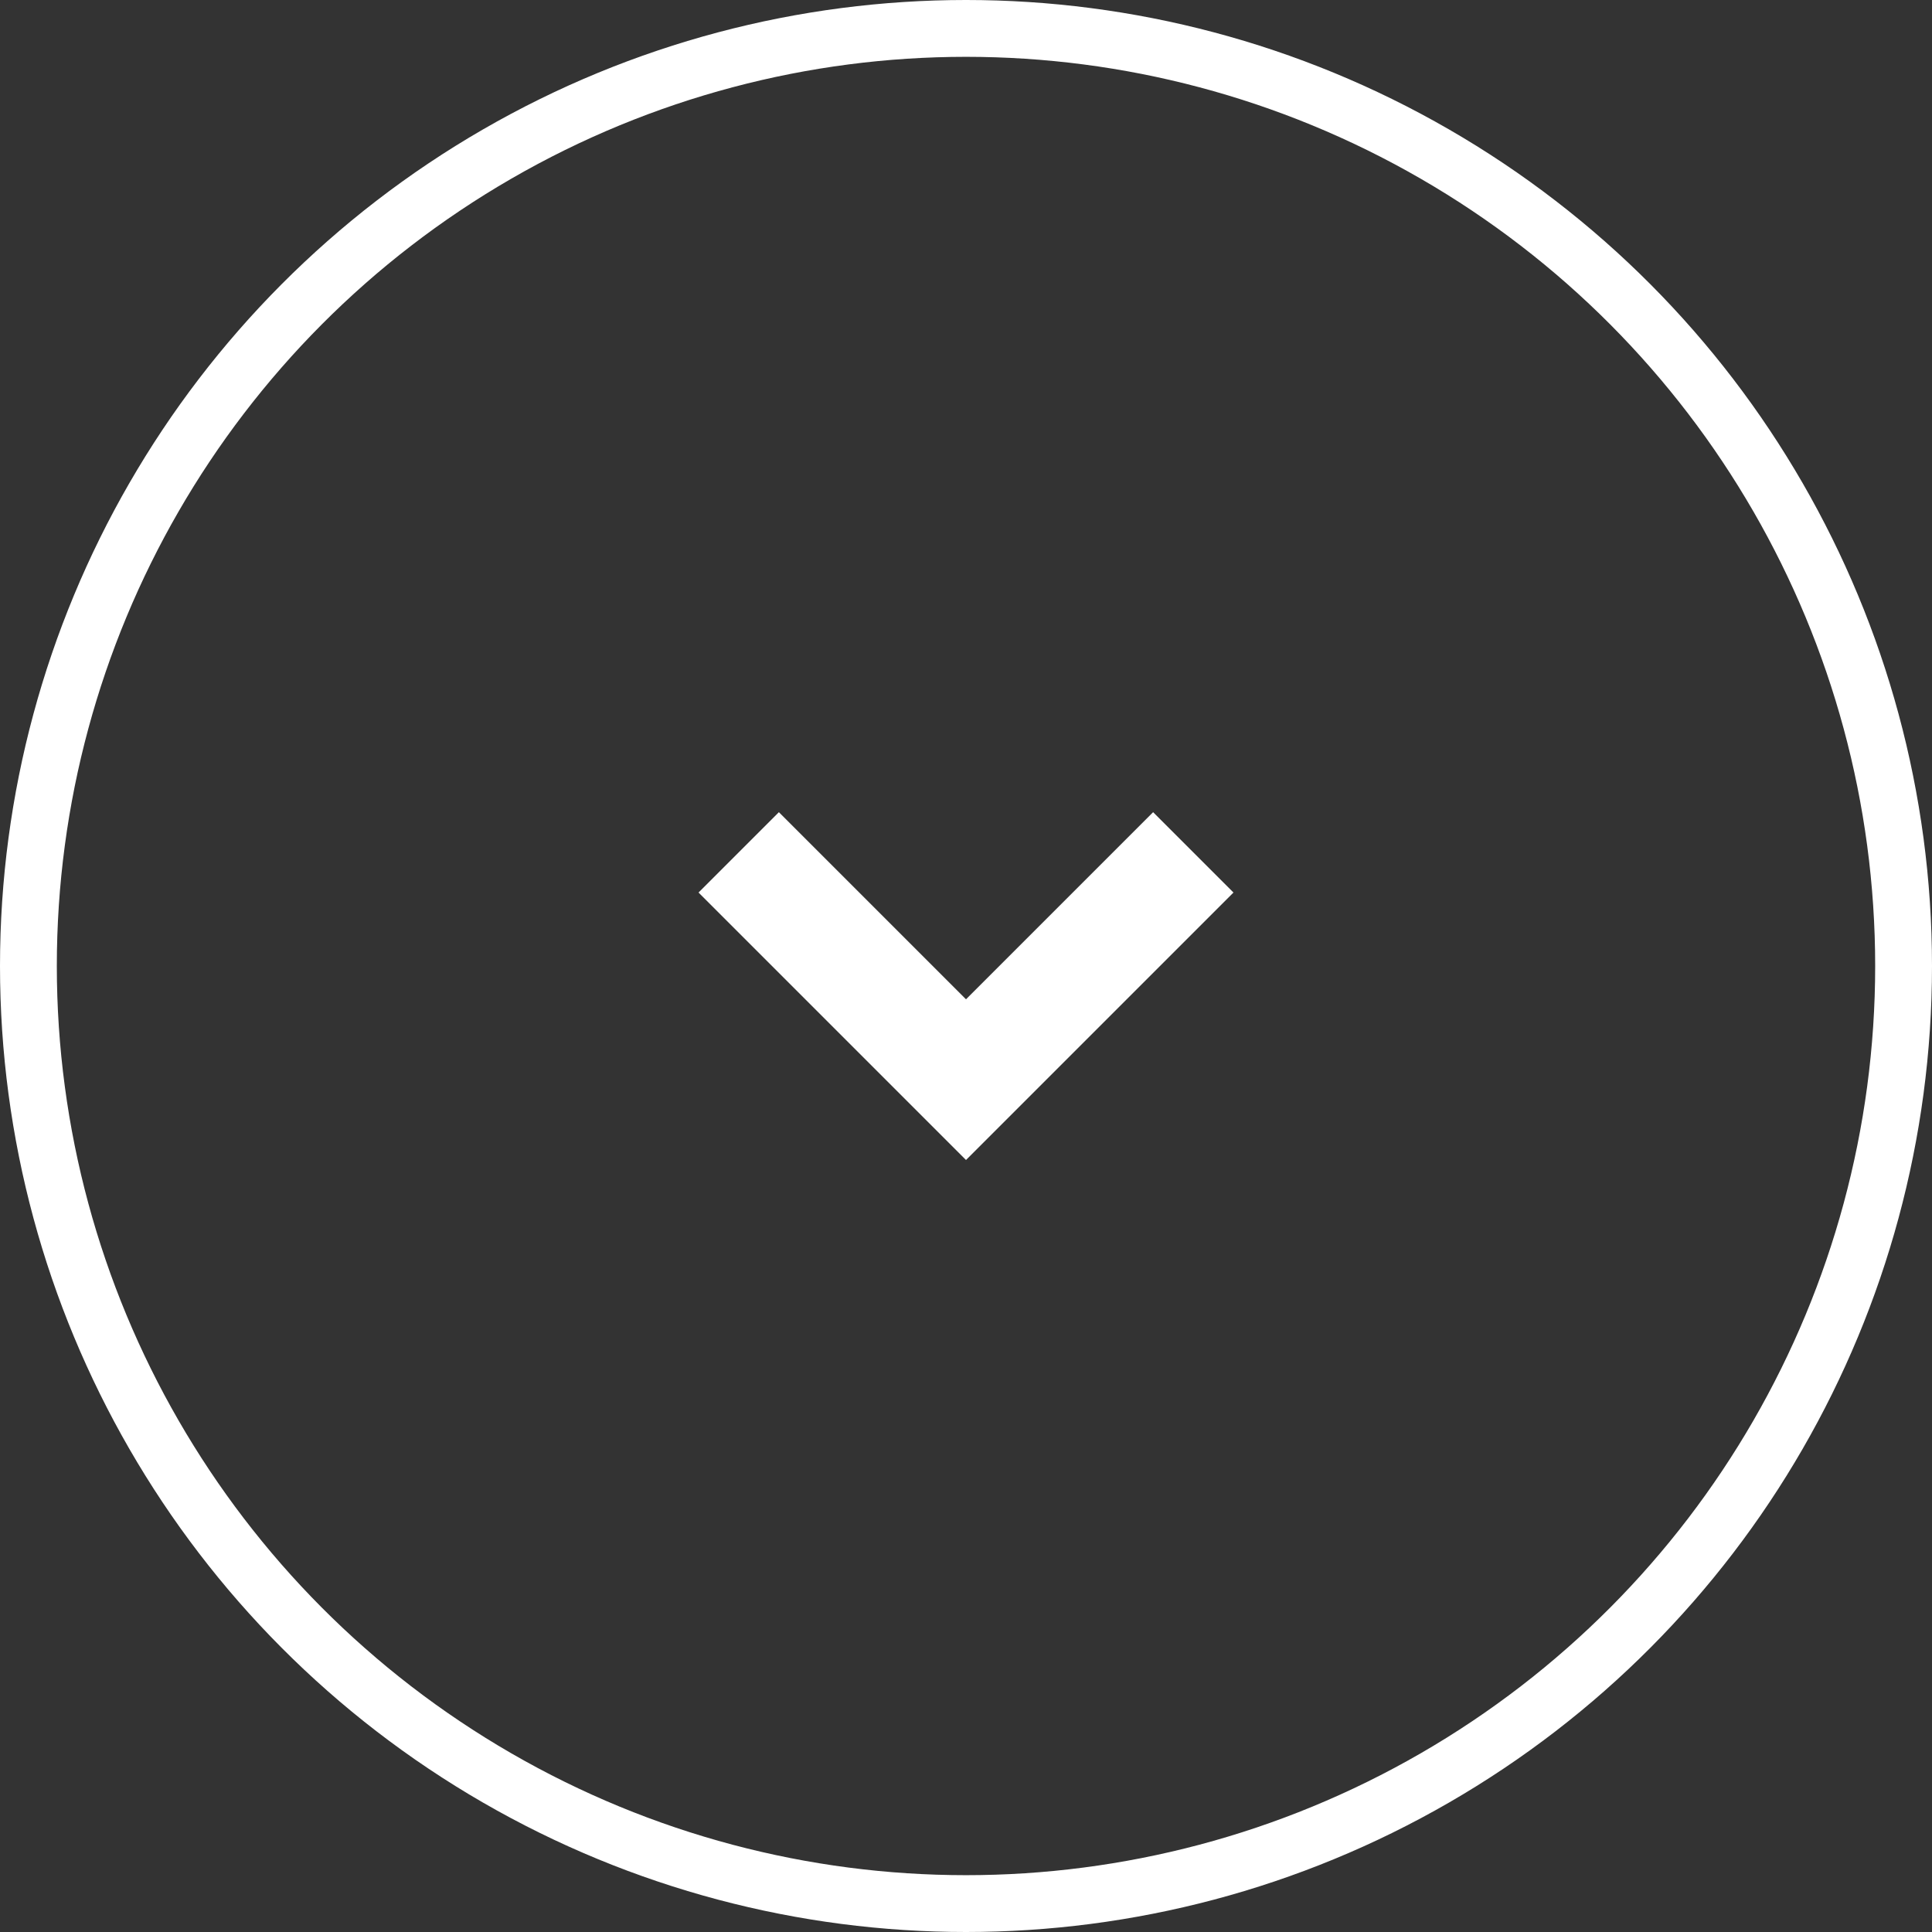 <svg width="34" height="34" viewBox="0 0 34 34" fill="none" xmlns="http://www.w3.org/2000/svg">
<rect x="0" y="0" width="34" height="34" fill="#333333" stroke="none"/>
<path d="M21 15L17 19L13 15" stroke="white" stroke-width="2"/>
<circle cx="17" cy="17" r="16.5" transform="rotate(-180 17 17)" stroke="white"/>
</svg>
